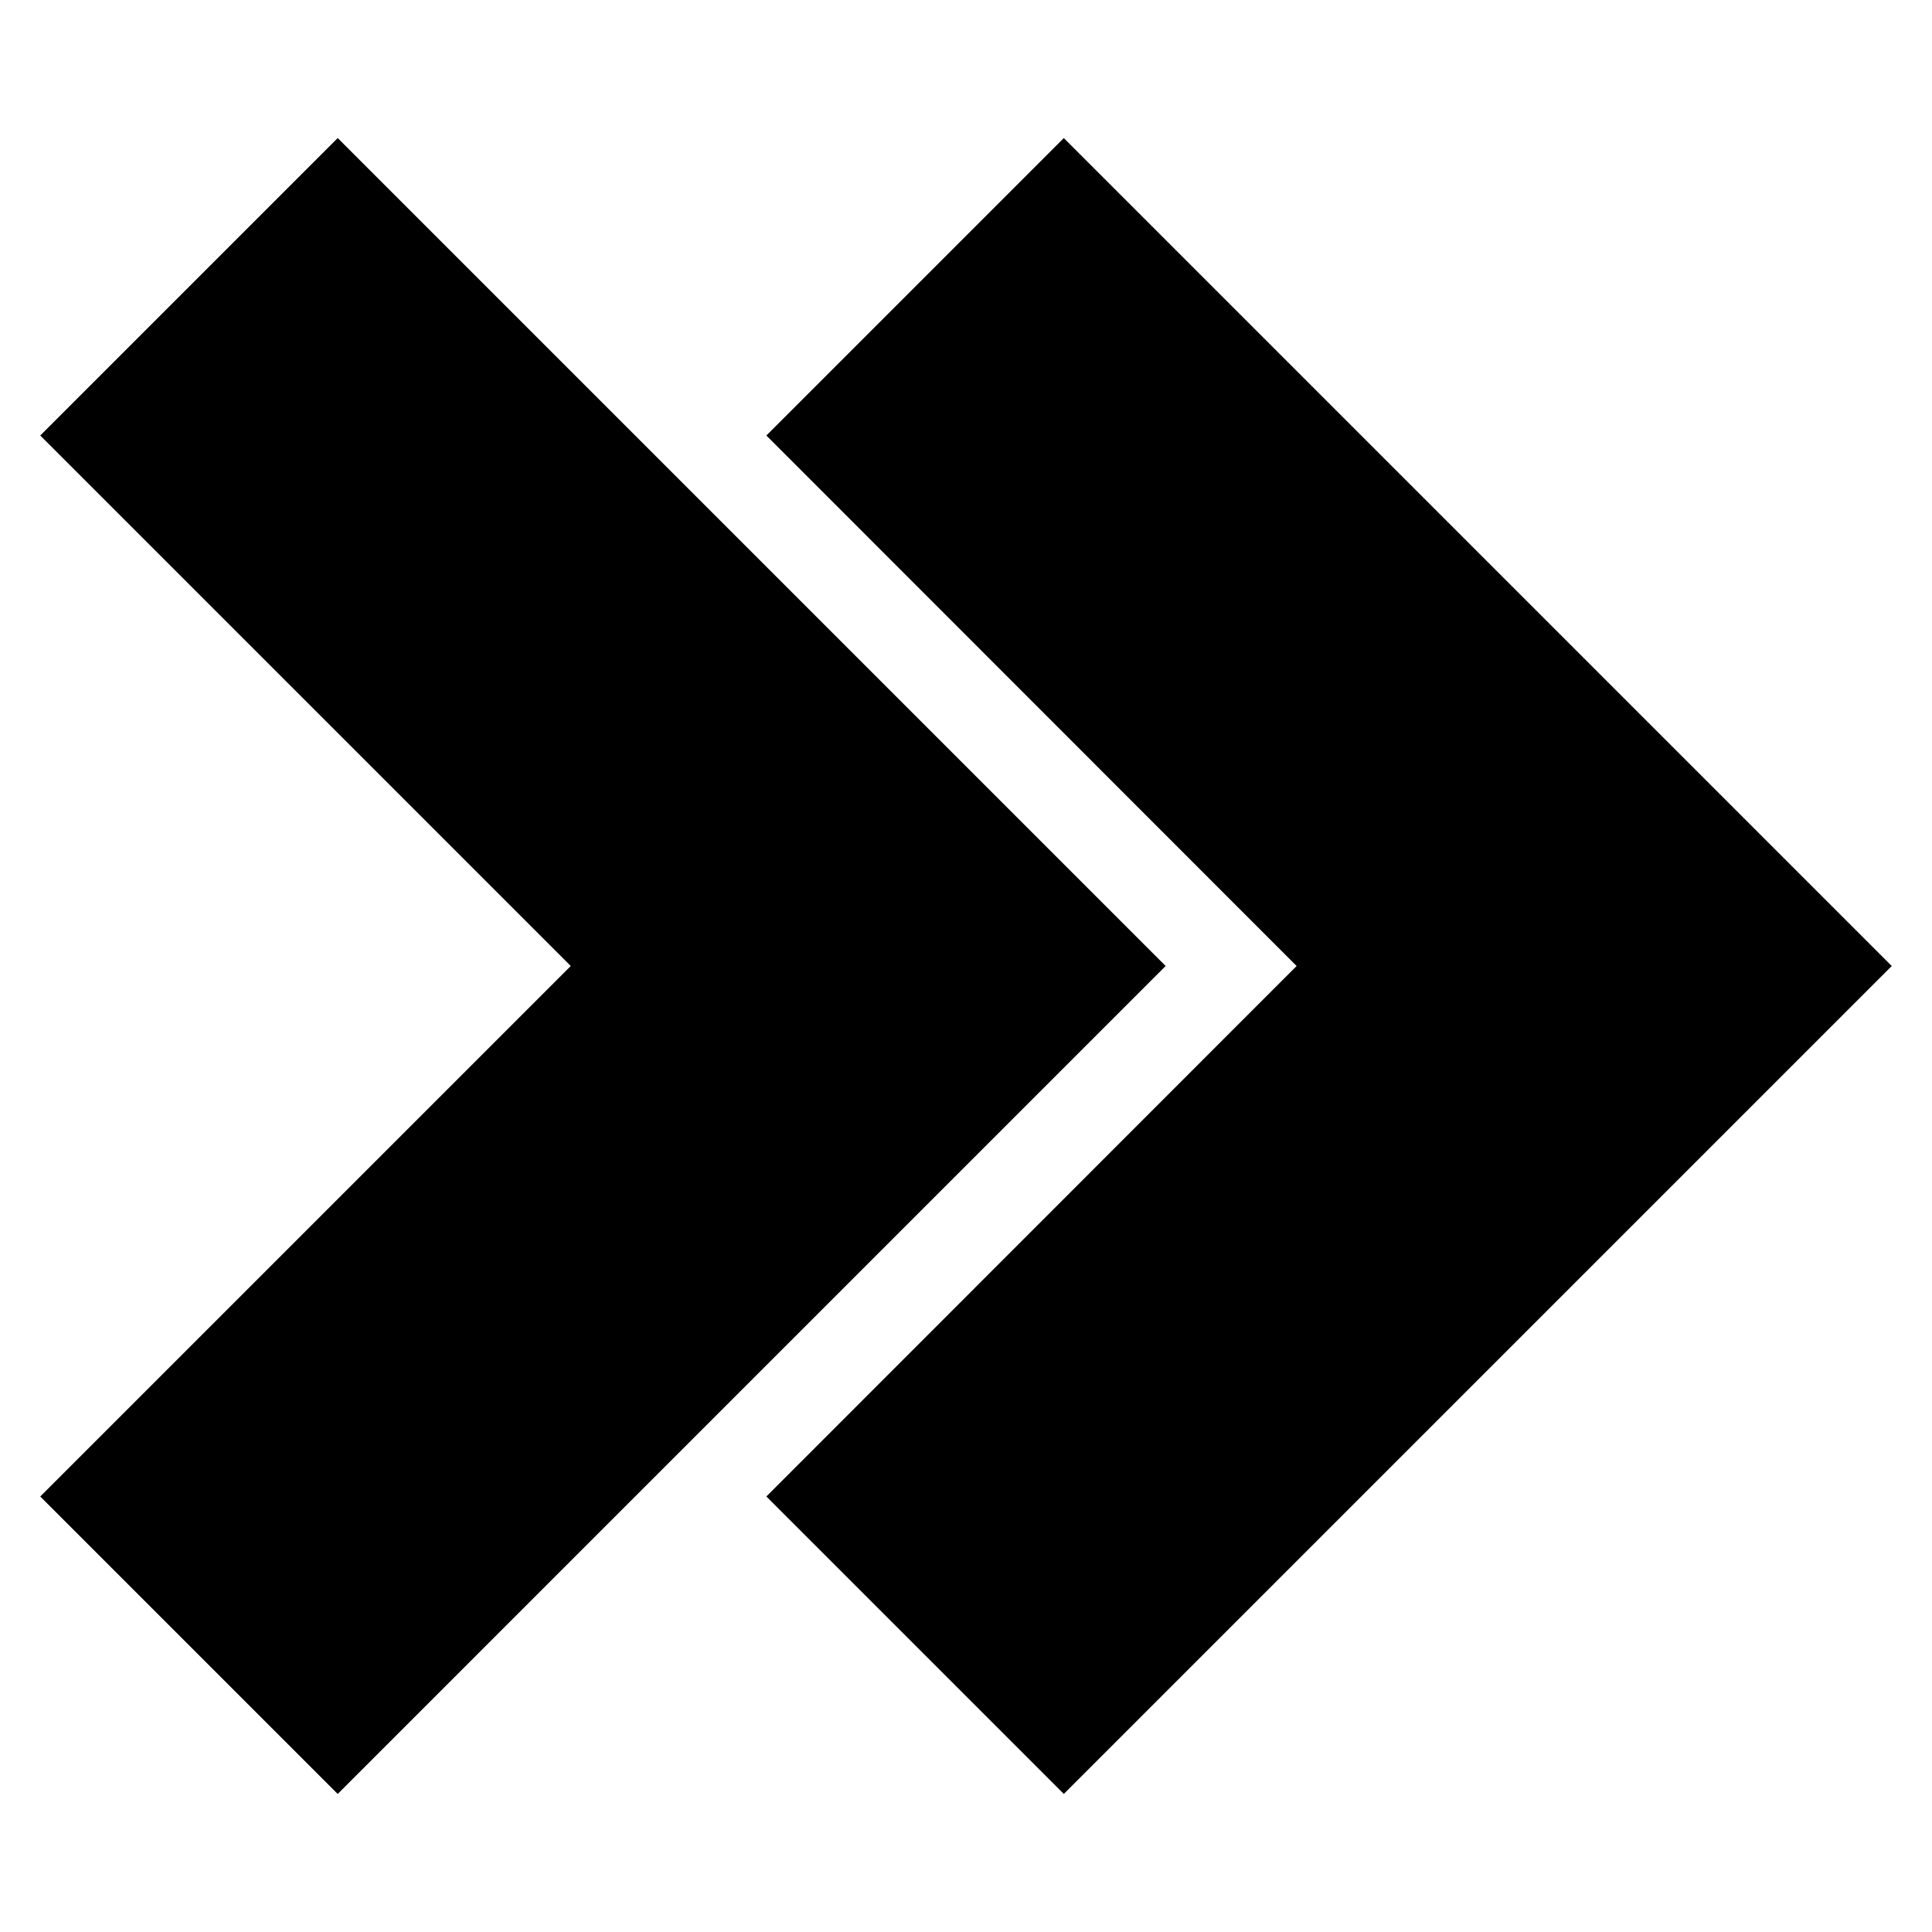 <svg xmlns="http://www.w3.org/2000/svg" xmlns:svg="http://www.w3.org/2000/svg" id="svg6" width="24" height="24" version="1.1" viewBox="0 0 24 24"><title id="title2">uniE080</title><path id="path4" d="M 13.215,1.715 23.5,12 13.215,22.285 9.52,18.59 16.107,12 9.52,5.41 Z m -9.02,0 L 14.48,12 4.195,22.285 0.5,18.59 7.09,12 0.5,5.41 Z" style="stroke-width:.7"/></svg>